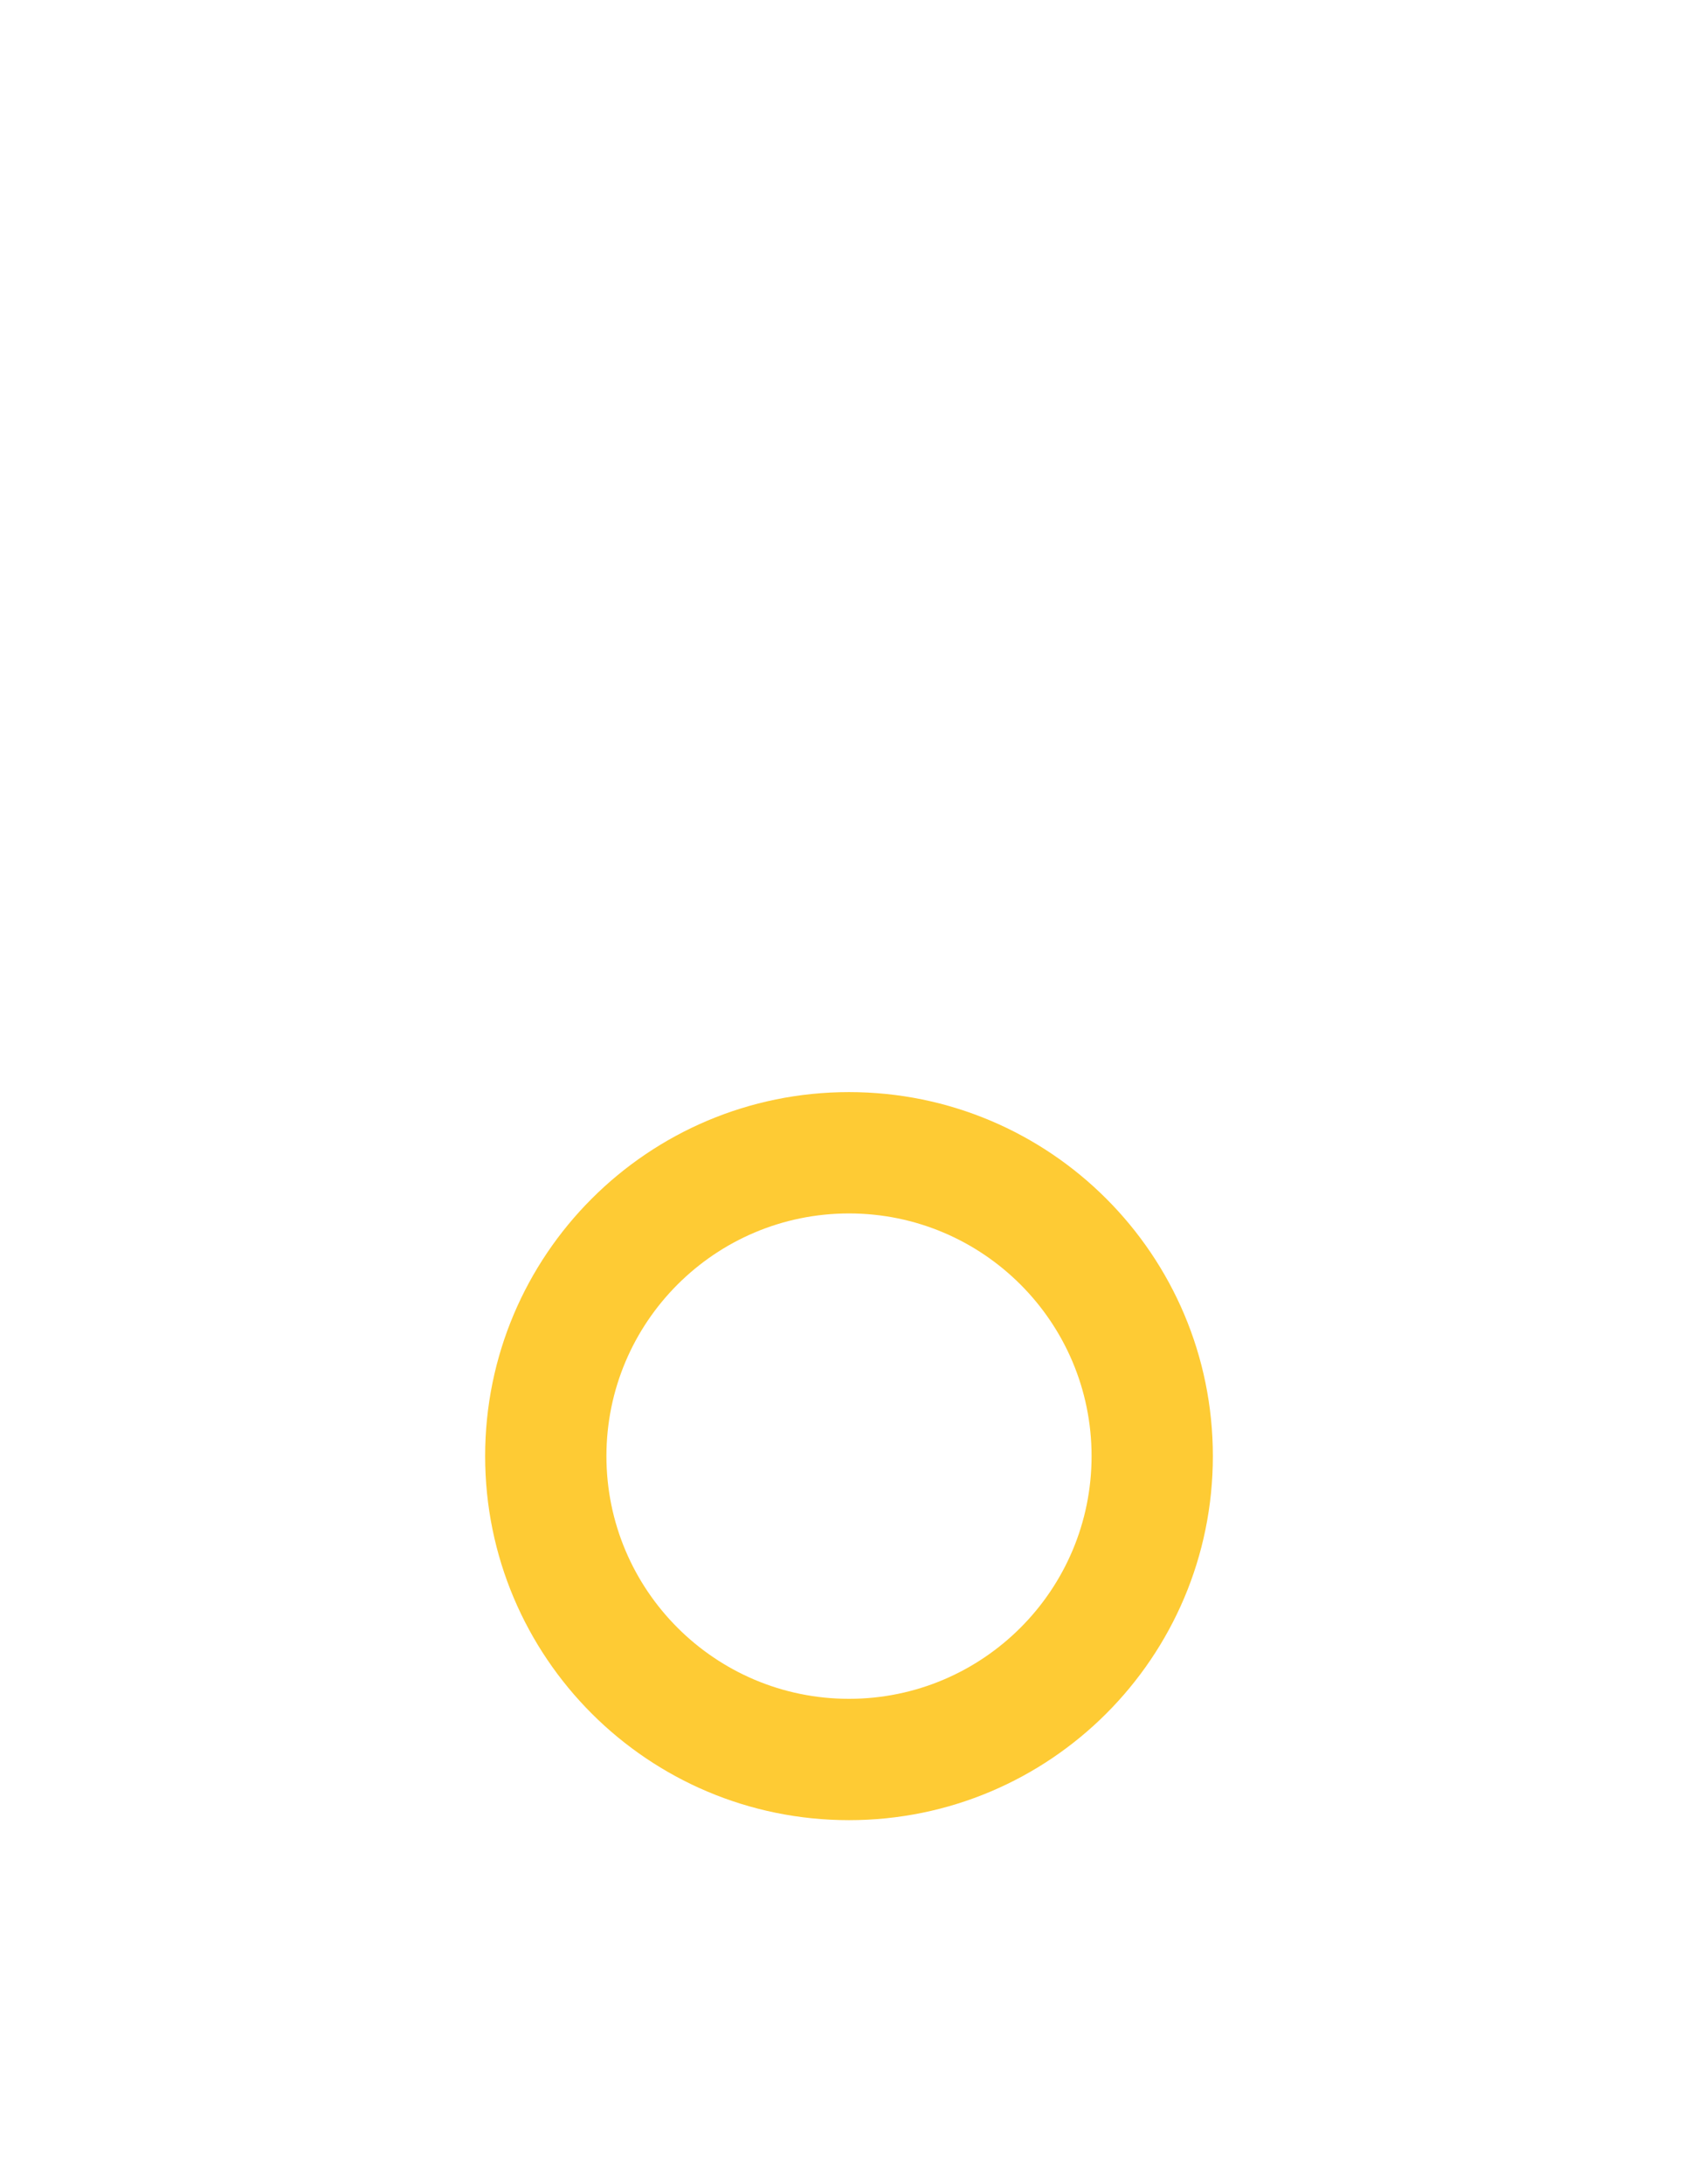 <?xml version="1.0" encoding="utf-8"?>
<!-- Generator: Adobe Illustrator 16.0.4, SVG Export Plug-In . SVG Version: 6.00 Build 0)  -->
<!DOCTYPE svg PUBLIC "-//W3C//DTD SVG 1.1//EN" "http://www.w3.org/Graphics/SVG/1.1/DTD/svg11.dtd">
<svg version="1.1" id="Layer_1" xmlns="http://www.w3.org/2000/svg" xmlns:xlink="http://www.w3.org/1999/xlink" x="0px" y="0px"
	 width="14px" height="18px" viewBox="0 0 14 18" enable-background="new 0 0 14 18" xml:space="preserve">
<path fill="" d="M12.5,6H11V3.5C11,1.57,9.43,0,7.5,0h-1C4.57,0,3,1.57,3,3.5V6H1.5C0.673,6,0,6.673,0,7.5v9
	C0,17.327,0.673,18,1.5,18h11c0.827,0,1.5-0.673,1.5-1.5v-9C14,6.673,13.327,6,12.5,6z M4,3.5C4,2.122,5.122,1,6.5,1h1
	C8.879,1,10,2.122,10,3.5V6H4V3.5z M13,16.5c0,0.275-0.225,0.5-0.5,0.5h-11C1.224,17,1,16.775,1,16.5v-9C1,7.224,1.224,7,1.5,7h11
	C12.775,7,13,7.224,13,7.5V16.5z"/>
<path fill="#FECB34" d="M7,9c-1.657,0-3,1.343-3,3s1.343,3,3,3c1.657,0,3-1.343,3-3S8.657,9,7,9z M7,14c-1.104,0-2-0.896-2-2
	s0.896-2,2-2s2,0.896,2,2S8.104,14,7,14z"/>
</svg>
